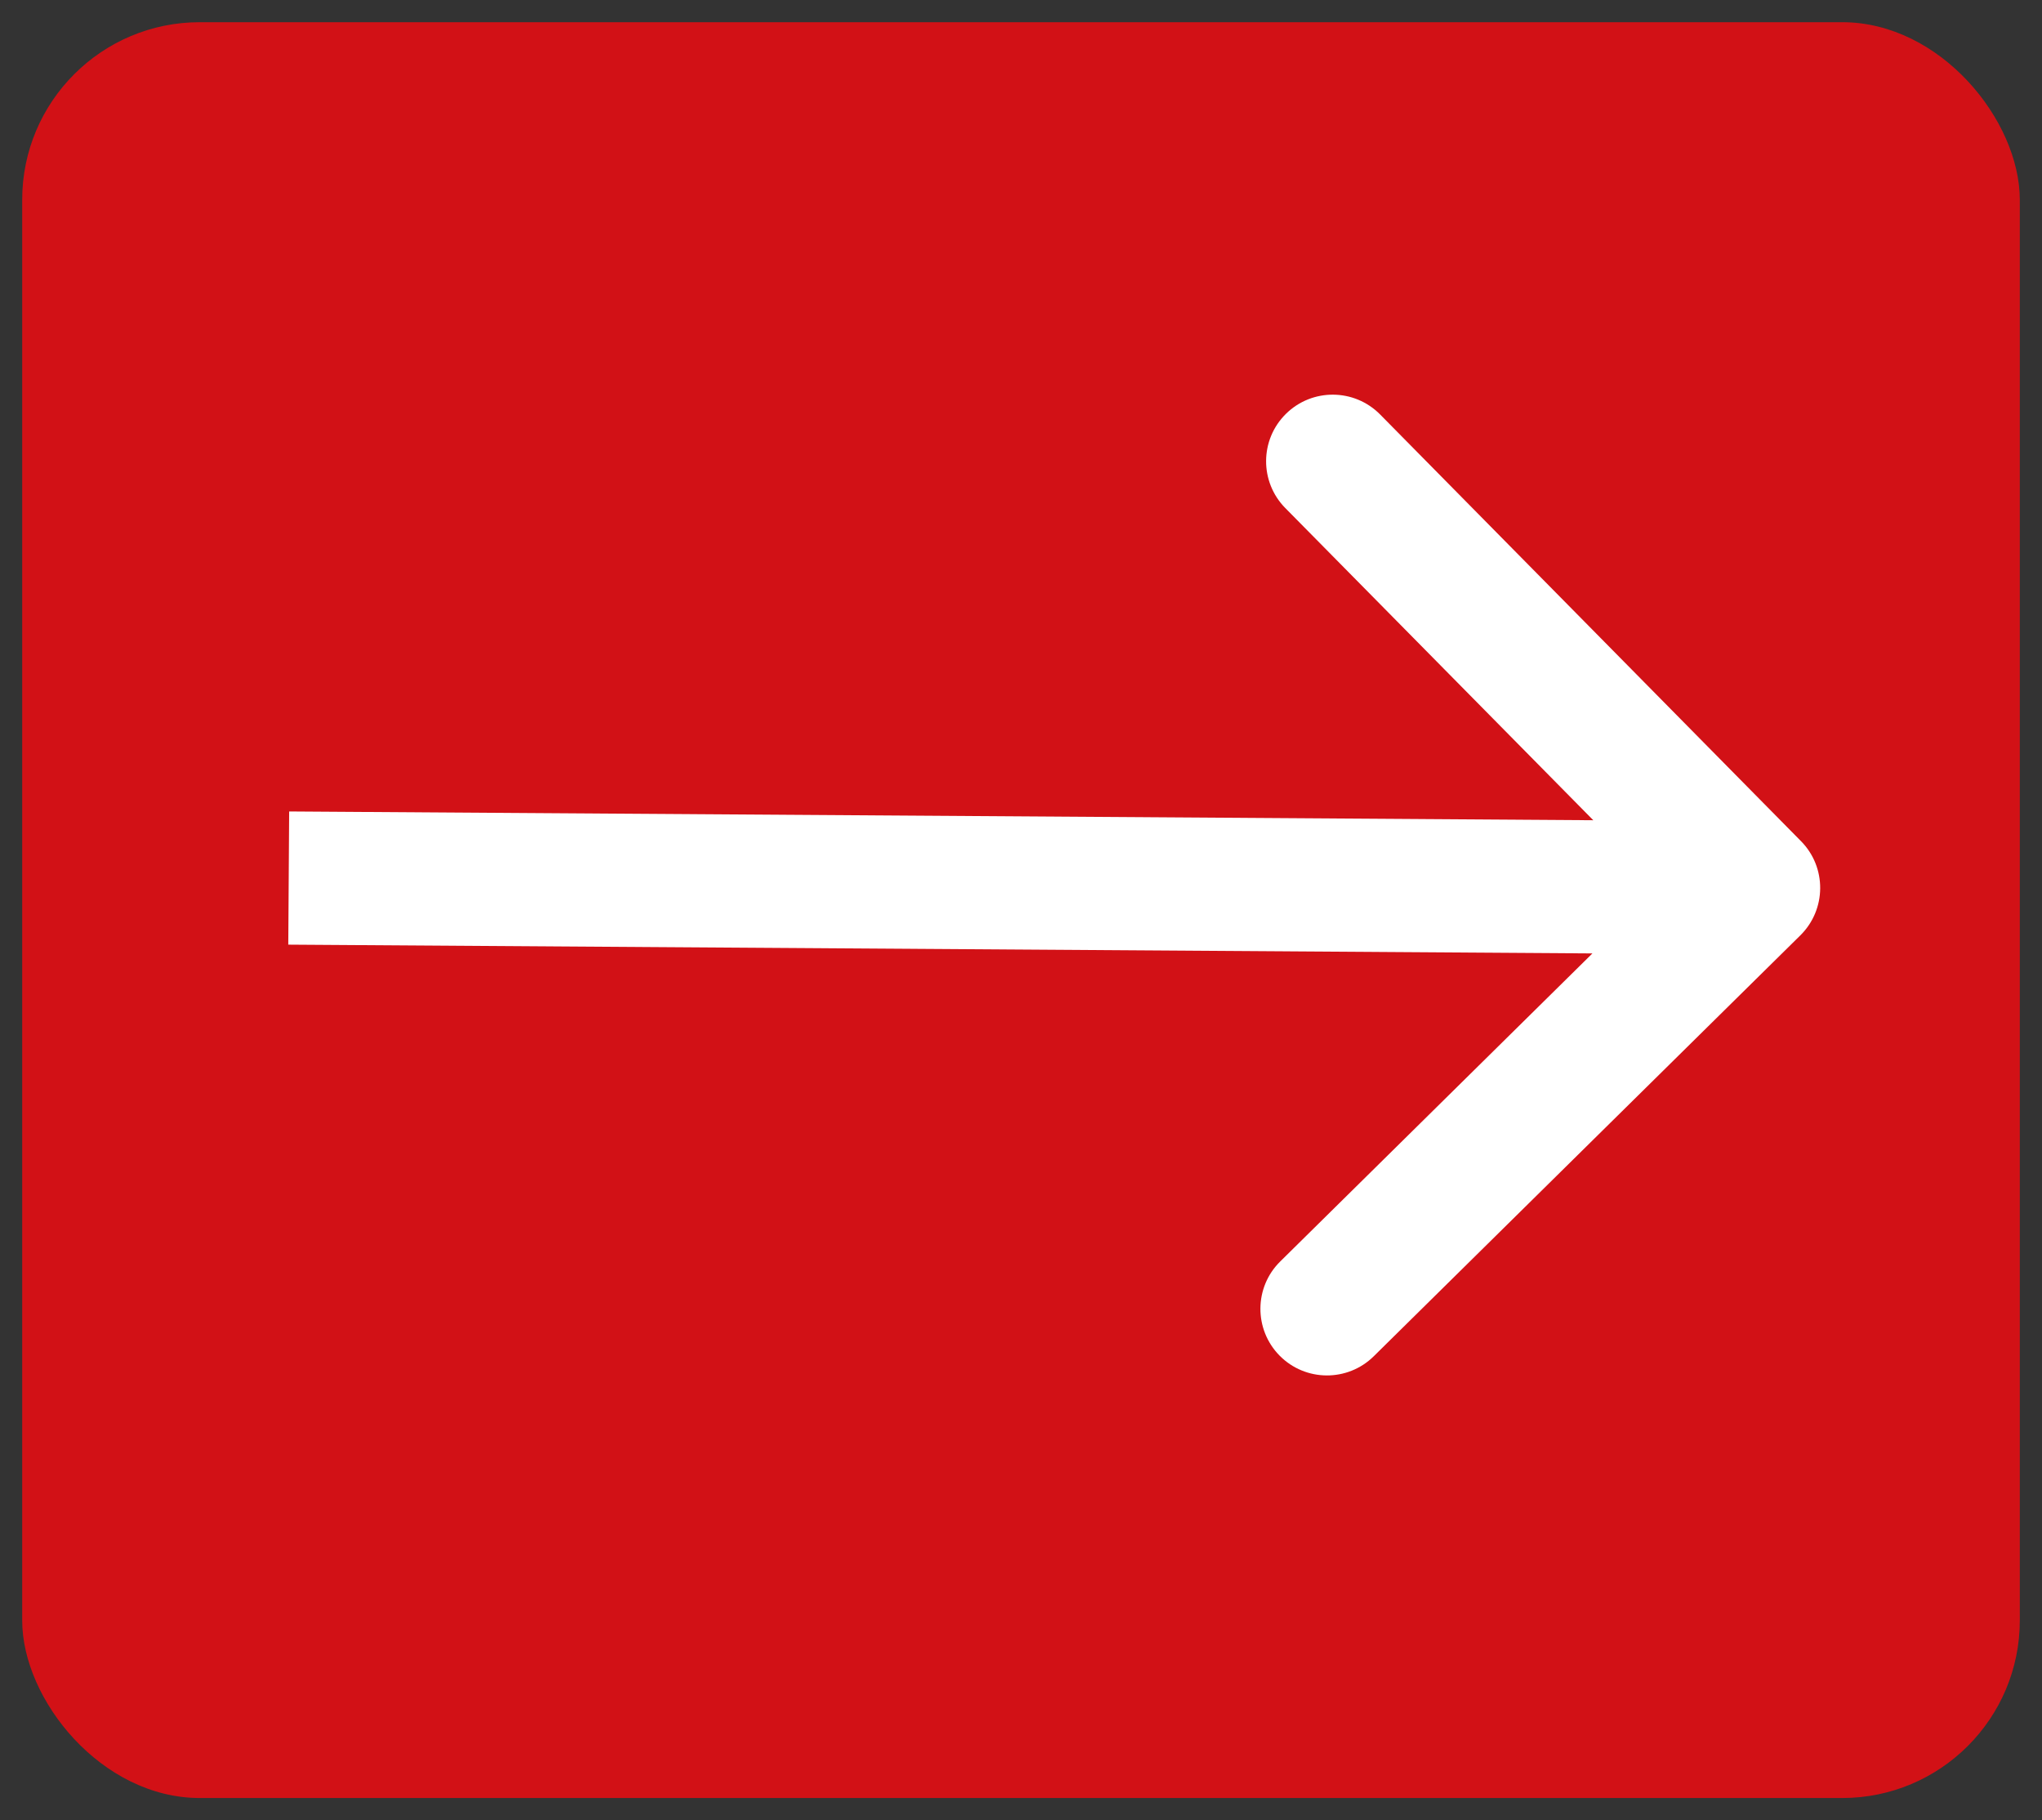 <svg width="46" height="41" viewBox="0 0 46 41" fill="none" xmlns="http://www.w3.org/2000/svg">
<rect x="0" y="0" width="46" height="41" fill="#333333" stroke="none"/>
<rect x="0.5" y="0.5" width="45" height="40" rx="4" fill="#D21116"/>
<path d="M40.557 21.068C41.146 20.486 41.153 19.536 40.571 18.947L31.09 9.336C30.508 8.747 29.558 8.74 28.968 9.322C28.378 9.904 28.372 10.854 28.954 11.444L37.382 19.986L28.84 28.414C28.25 28.995 28.244 29.945 28.825 30.535C29.407 31.125 30.357 31.131 30.947 30.549L40.557 21.068ZM6.494 21.278L39.493 21.5L39.513 18.5L6.514 18.278L6.494 21.278Z" fill="white"/>
</svg>
